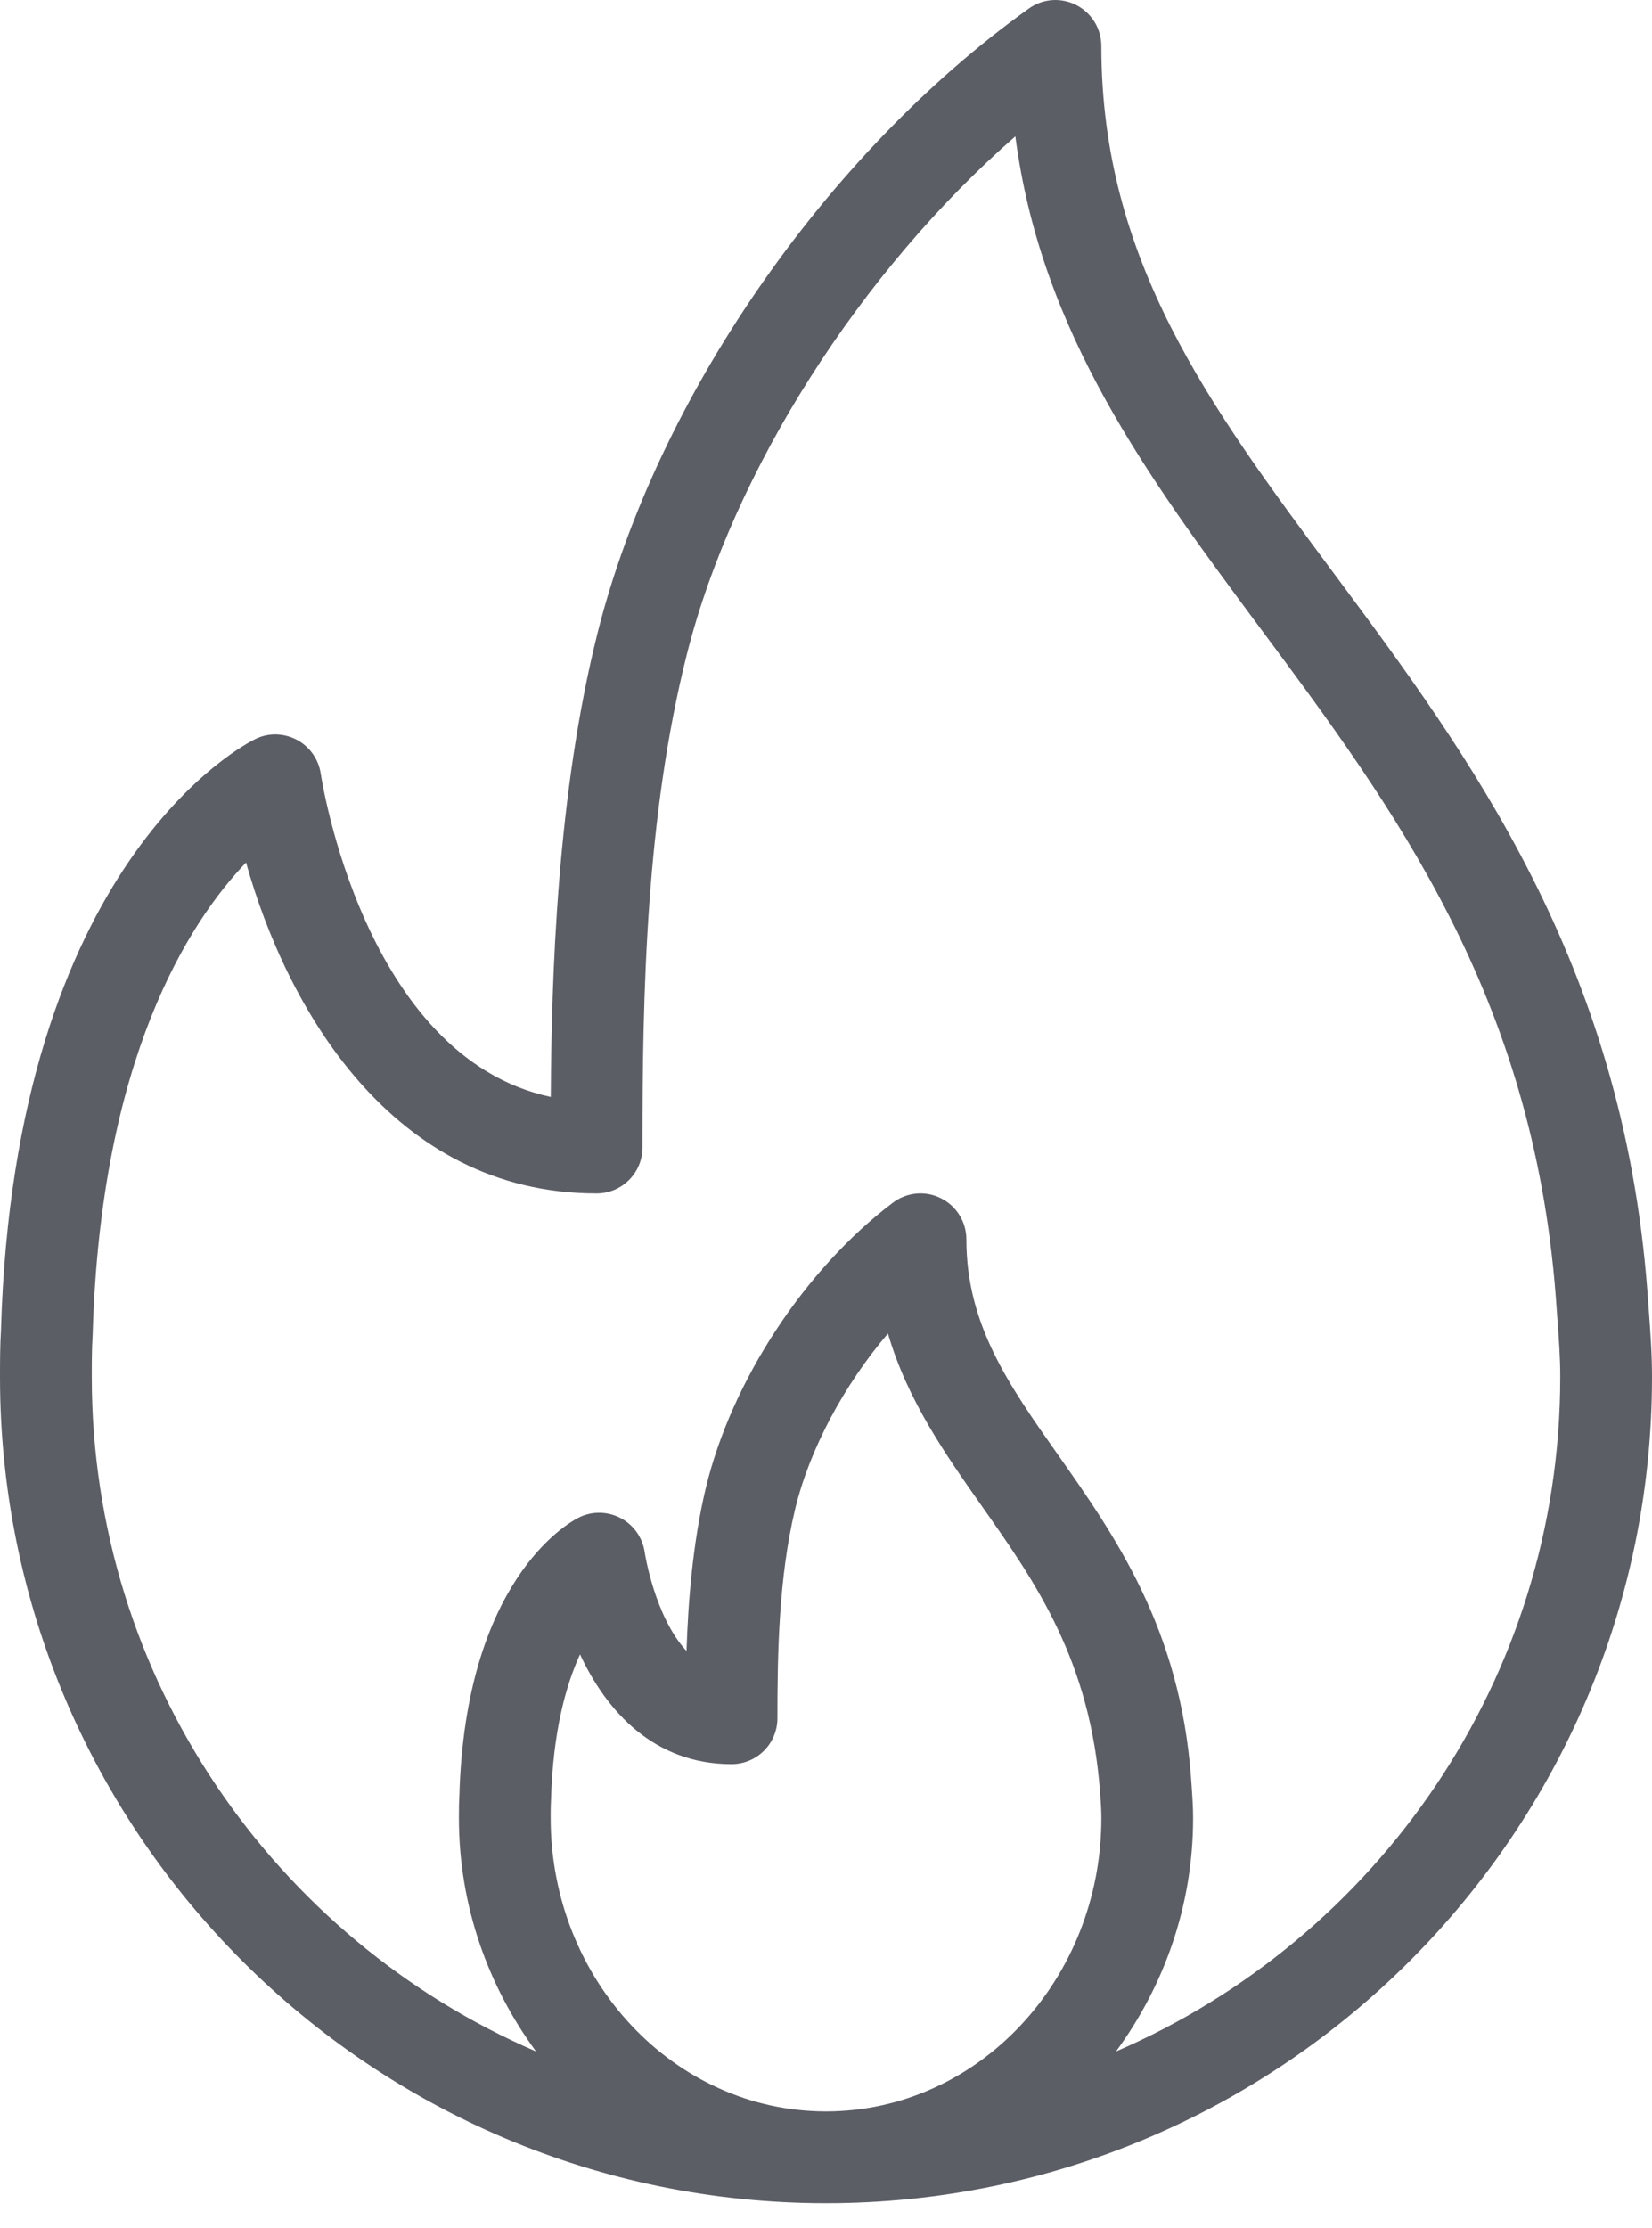 <svg width="66" height="89" viewBox="0 0 66 89" fill="none" xmlns="http://www.w3.org/2000/svg">
<path d="M65.875 52.388L65.812 51.527C64.804 38.403 58.694 30.177 53.303 22.92C48.311 16.201 44 10.398 44 1.837C44 1.149 43.615 0.521 43.005 0.206C42.392 -0.111 41.657 -0.059 41.1 0.345C33.004 6.139 26.249 15.904 23.889 25.221C22.251 31.707 22.034 38.999 22.004 43.816C14.527 42.218 12.833 31.034 12.816 30.912C12.731 30.332 12.377 29.827 11.861 29.552C11.34 29.279 10.728 29.26 10.2 29.521C9.808 29.711 0.576 34.402 0.039 53.133C0.002 53.756 0 54.379 0 55.003C0 73.199 14.805 88.004 33 88.004C51.196 88.004 66 73.199 66 55.003C66 54.09 65.938 53.238 65.875 52.388ZM33 84.337C26.934 84.337 22 79.08 22 72.619C22 72.399 21.998 72.177 22.014 71.905C22.088 69.18 22.605 67.32 23.173 66.082C24.236 68.367 26.139 70.467 29.226 70.467C30.239 70.467 31.059 69.647 31.059 68.633C31.059 66.023 31.113 63.012 31.763 60.294C32.342 57.882 33.724 55.32 35.475 53.265C36.253 55.933 37.772 58.092 39.254 60.199C41.376 63.214 43.569 66.331 43.954 71.647C43.977 71.962 44.001 72.279 44.001 72.619C44 79.08 39.066 84.337 33 84.337ZM44.587 81.942C46.49 79.346 47.667 76.138 47.667 72.619C47.667 72.188 47.64 71.786 47.586 71.036C47.151 65.051 44.55 61.352 42.253 58.088C40.296 55.31 38.608 52.909 38.608 49.504C38.608 48.807 38.214 48.172 37.591 47.862C36.971 47.55 36.223 47.62 35.67 48.041C32.153 50.698 29.221 55.17 28.197 59.44C27.674 61.63 27.491 63.998 27.427 65.946C26.156 64.579 25.762 62.044 25.758 62.009C25.676 61.42 25.314 60.907 24.786 60.633C24.262 60.361 23.633 60.353 23.105 60.626C22.643 60.862 18.584 63.189 18.352 71.751C18.335 72.041 18.334 72.331 18.334 72.619C18.334 76.139 19.511 79.347 21.414 81.942C10.988 77.439 3.667 67.064 3.667 55.004C3.667 54.454 3.665 53.906 3.703 53.296C4.018 42.306 7.534 36.856 9.83 34.452C11.43 40.181 15.623 47.67 23.834 47.67C24.847 47.67 25.667 46.85 25.667 45.837C25.667 39.701 25.805 32.611 27.445 26.12C29.307 18.765 34.408 10.823 40.565 5.446C41.587 13.299 45.864 19.057 50.36 25.106C55.704 32.3 61.23 39.739 62.155 51.785L62.218 52.662C62.275 53.425 62.334 54.185 62.334 55.004C62.334 67.063 55.013 77.439 44.587 81.942Z" fill="#262833" fill-opacity="0.75"/>
</svg>
